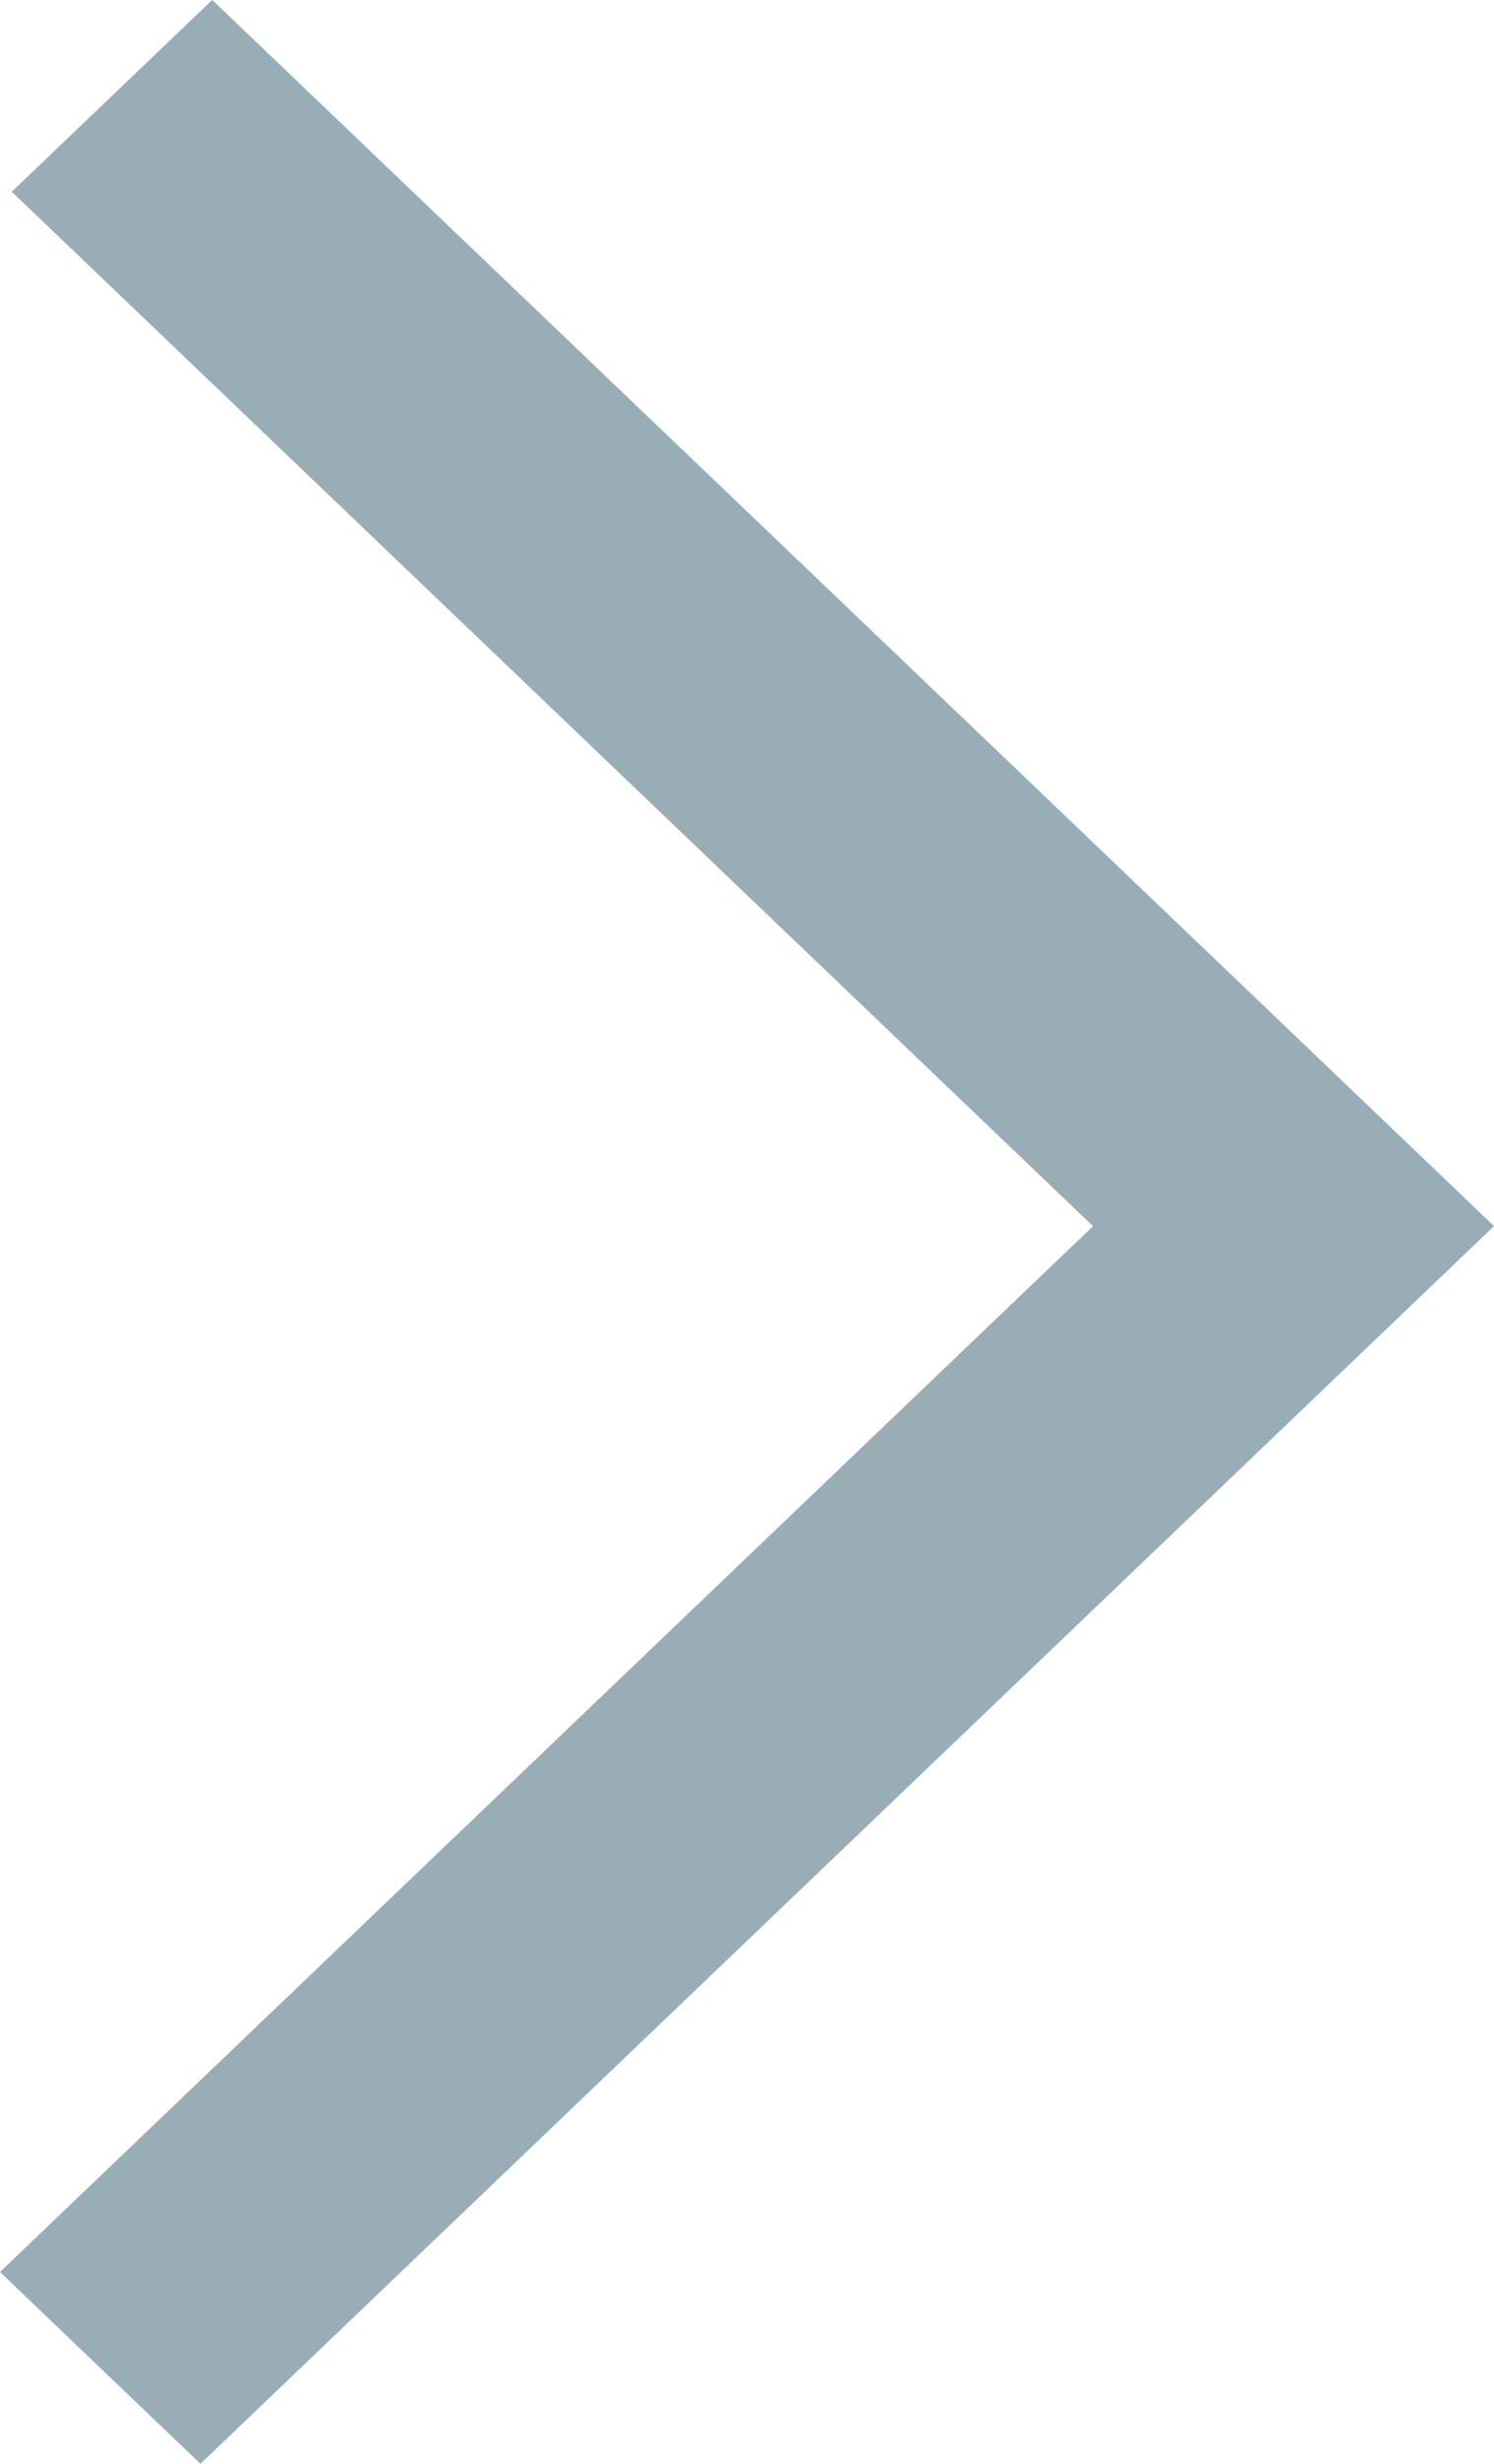 <svg xmlns="http://www.w3.org/2000/svg" viewBox="0 0 22.21 36.608">
  <defs>
    <style>
      .cls-1 {
        fill: #99adb7;
      }
    </style>
  </defs>
  <path id="Forme_6" data-name="Forme 6" class="cls-1" d="M674.859,1155.515l-2.98-2.85,16.249-15.539-16.074-15.37,2.98-2.85,19.055,18.219Z" transform="translate(-671.879 -1118.907)"/>
</svg>
